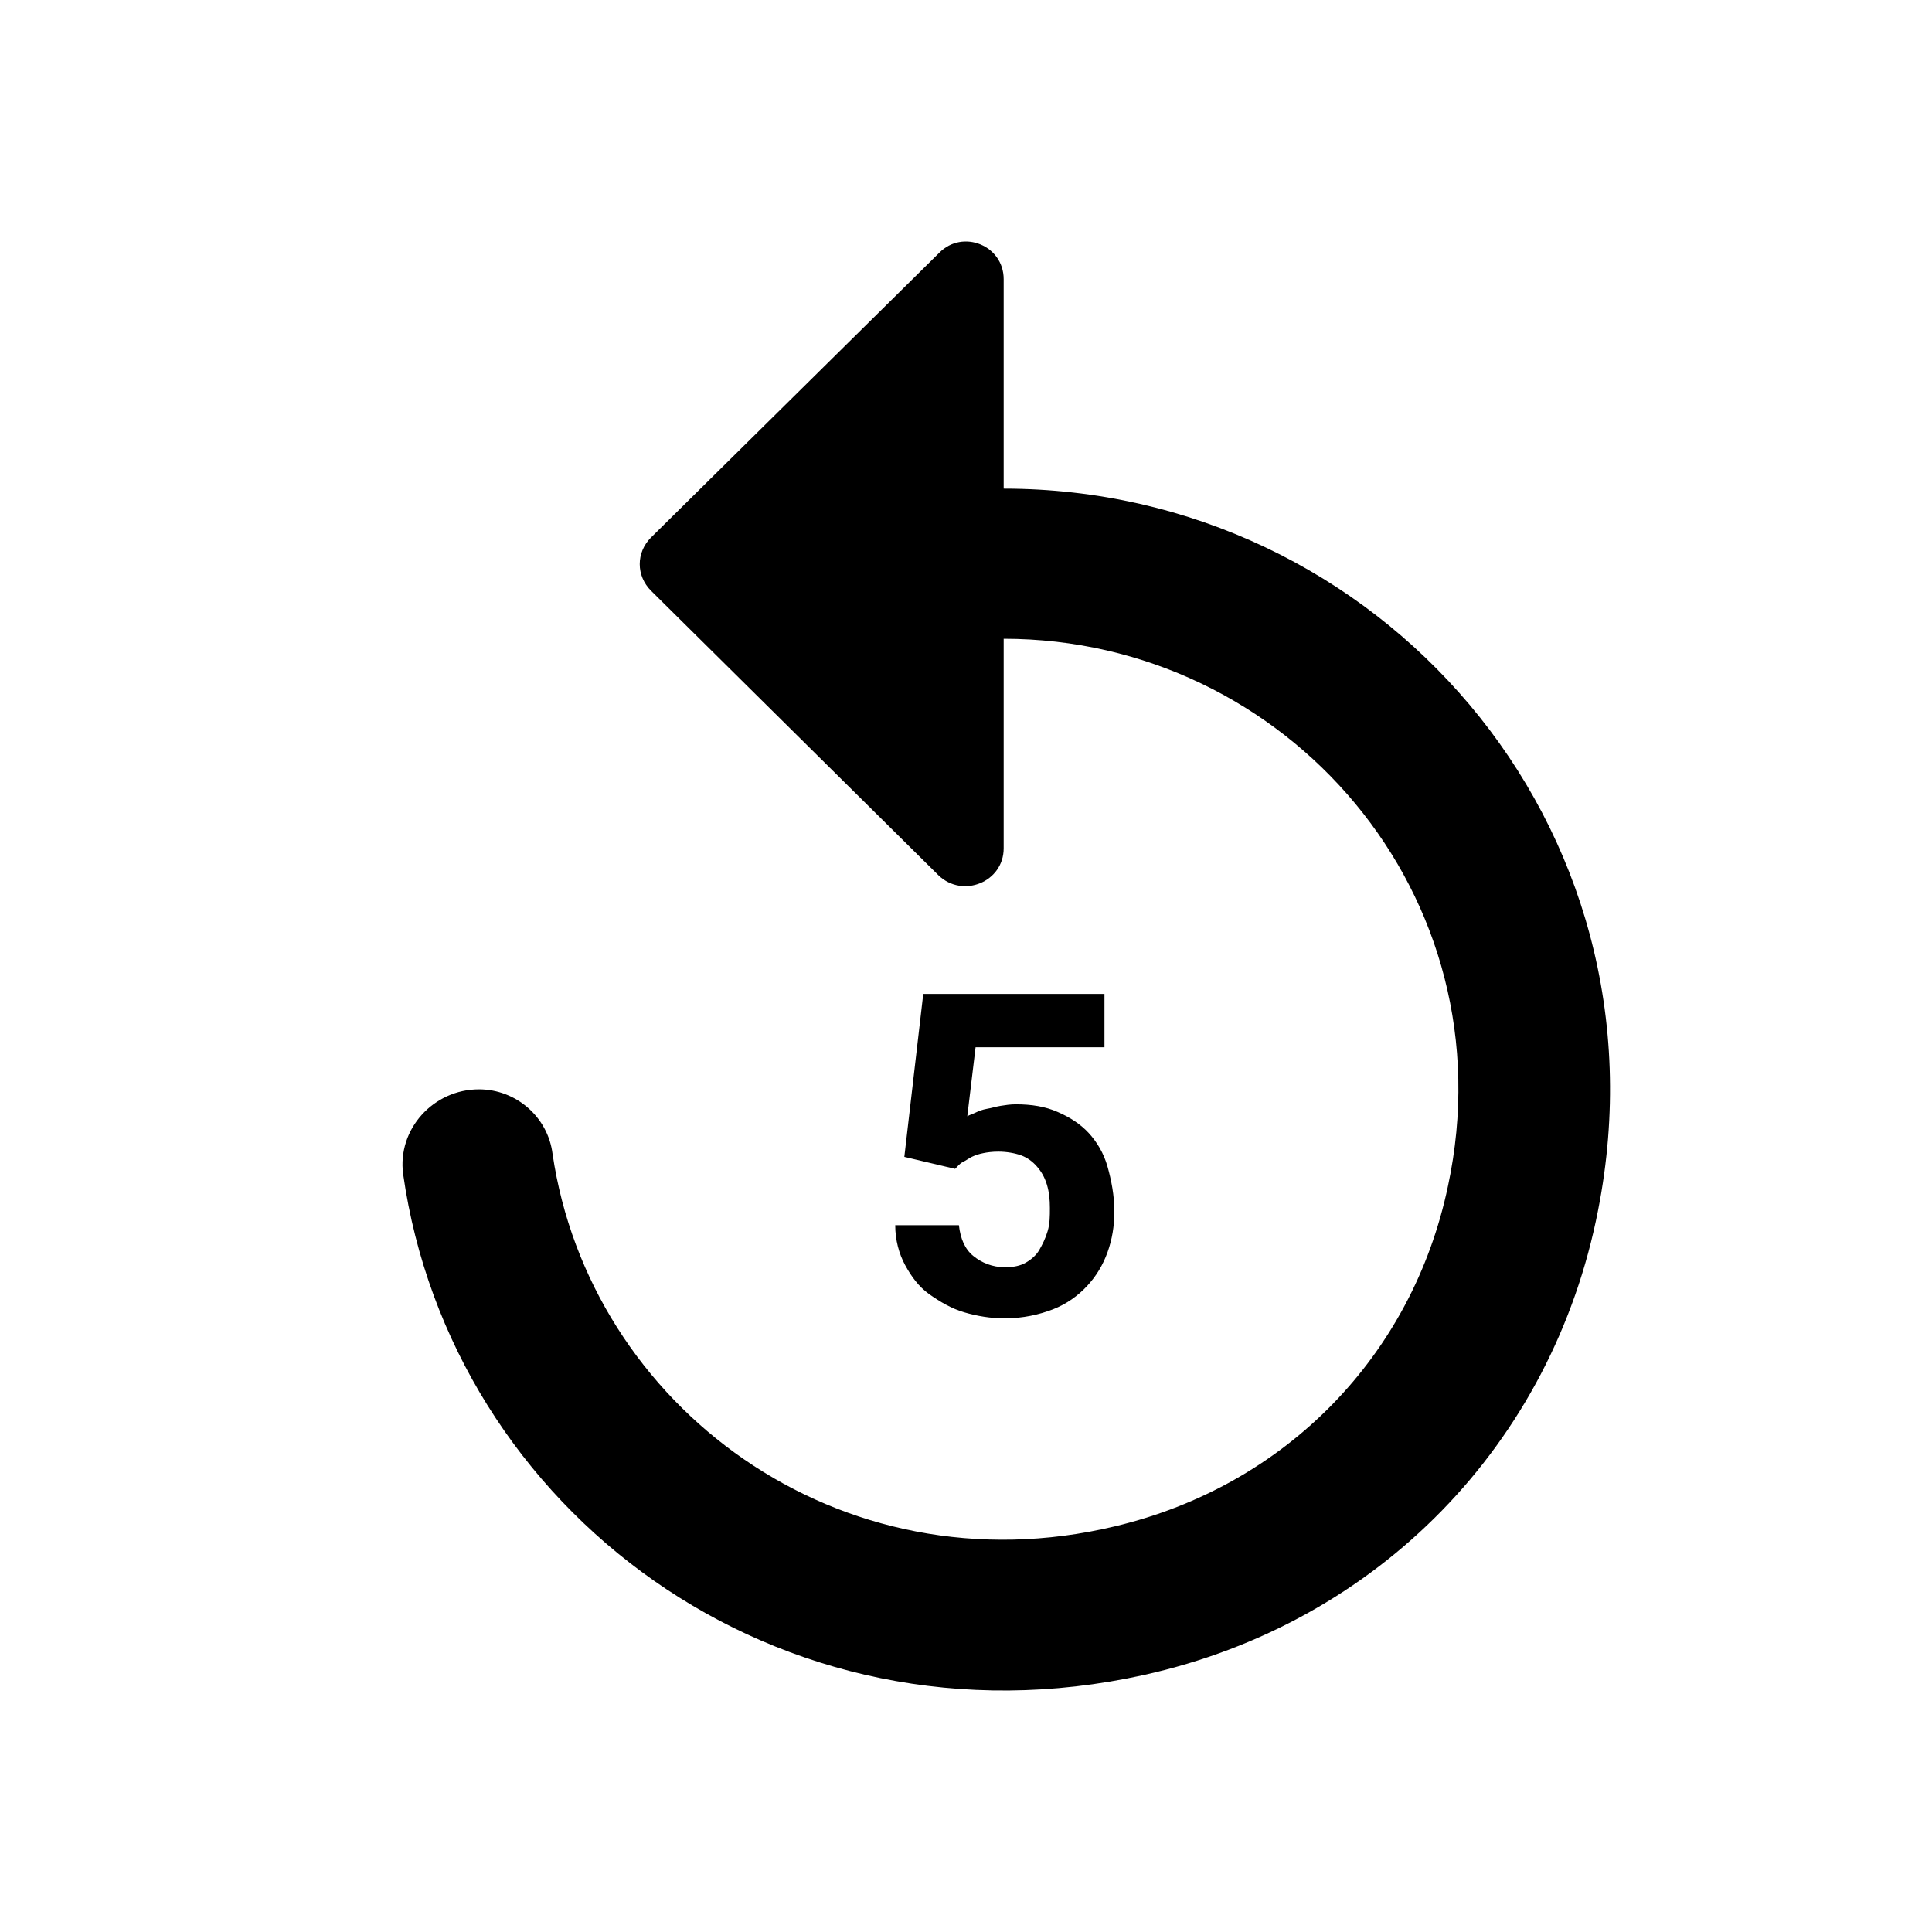 <svg class="fill-current stroke-current w-full h-full" style="color: inherit" stroke-width="0.2" width="24" height="24" viewBox="0 0 24 24" stroke="none" xmlns="http://www.w3.org/2000/svg">
<path d="M12.468 6.07V3.468C12.468 3.048 11.959 2.843 11.667 3.141L8.088 6.676C7.9 6.863 7.9 7.152 8.088 7.339L11.658 10.873C11.959 11.163 12.468 10.957 12.468 10.538V7.935C15.981 7.935 18.759 11.125 17.987 14.735C17.544 16.843 15.971 18.456 13.852 18.96C10.424 19.781 7.325 17.468 6.864 14.334C6.807 13.877 6.412 13.532 5.95 13.532C5.385 13.532 4.933 14.026 5.008 14.586C5.602 18.755 9.661 21.814 14.21 20.807C17.12 20.163 19.287 17.934 19.852 15.033C20.794 10.249 17.12 6.07 12.468 6.07ZM11.234 14.371L11.469 12.347H13.72V13.009H12.119L12.016 13.867C12.044 13.849 12.082 13.839 12.119 13.821C12.157 13.802 12.204 13.784 12.26 13.774C12.317 13.765 12.373 13.746 12.43 13.737C12.486 13.728 12.552 13.718 12.618 13.718C12.816 13.718 12.986 13.746 13.136 13.812C13.287 13.877 13.419 13.961 13.523 14.073C13.626 14.185 13.711 14.325 13.758 14.492C13.805 14.66 13.843 14.847 13.843 15.052C13.843 15.229 13.815 15.397 13.758 15.556C13.701 15.714 13.617 15.854 13.504 15.975C13.391 16.097 13.249 16.199 13.08 16.265C12.91 16.33 12.713 16.377 12.477 16.377C12.307 16.377 12.138 16.349 11.978 16.302C11.818 16.255 11.677 16.171 11.545 16.078C11.413 15.985 11.319 15.854 11.243 15.714C11.168 15.574 11.121 15.406 11.121 15.22H11.912C11.931 15.388 11.987 15.518 12.091 15.602C12.194 15.686 12.326 15.742 12.486 15.742C12.59 15.742 12.675 15.724 12.741 15.686C12.807 15.649 12.873 15.593 12.91 15.528C12.948 15.462 12.986 15.388 13.014 15.294C13.042 15.201 13.042 15.108 13.042 15.005C13.042 14.903 13.033 14.809 13.005 14.716C12.976 14.623 12.939 14.558 12.882 14.492C12.826 14.427 12.76 14.38 12.684 14.352C12.609 14.325 12.505 14.306 12.402 14.306C12.326 14.306 12.26 14.315 12.213 14.325C12.166 14.334 12.11 14.352 12.072 14.371C12.034 14.39 11.997 14.418 11.959 14.436C11.921 14.455 11.893 14.492 11.865 14.52L11.234 14.371Z" />
</svg>
